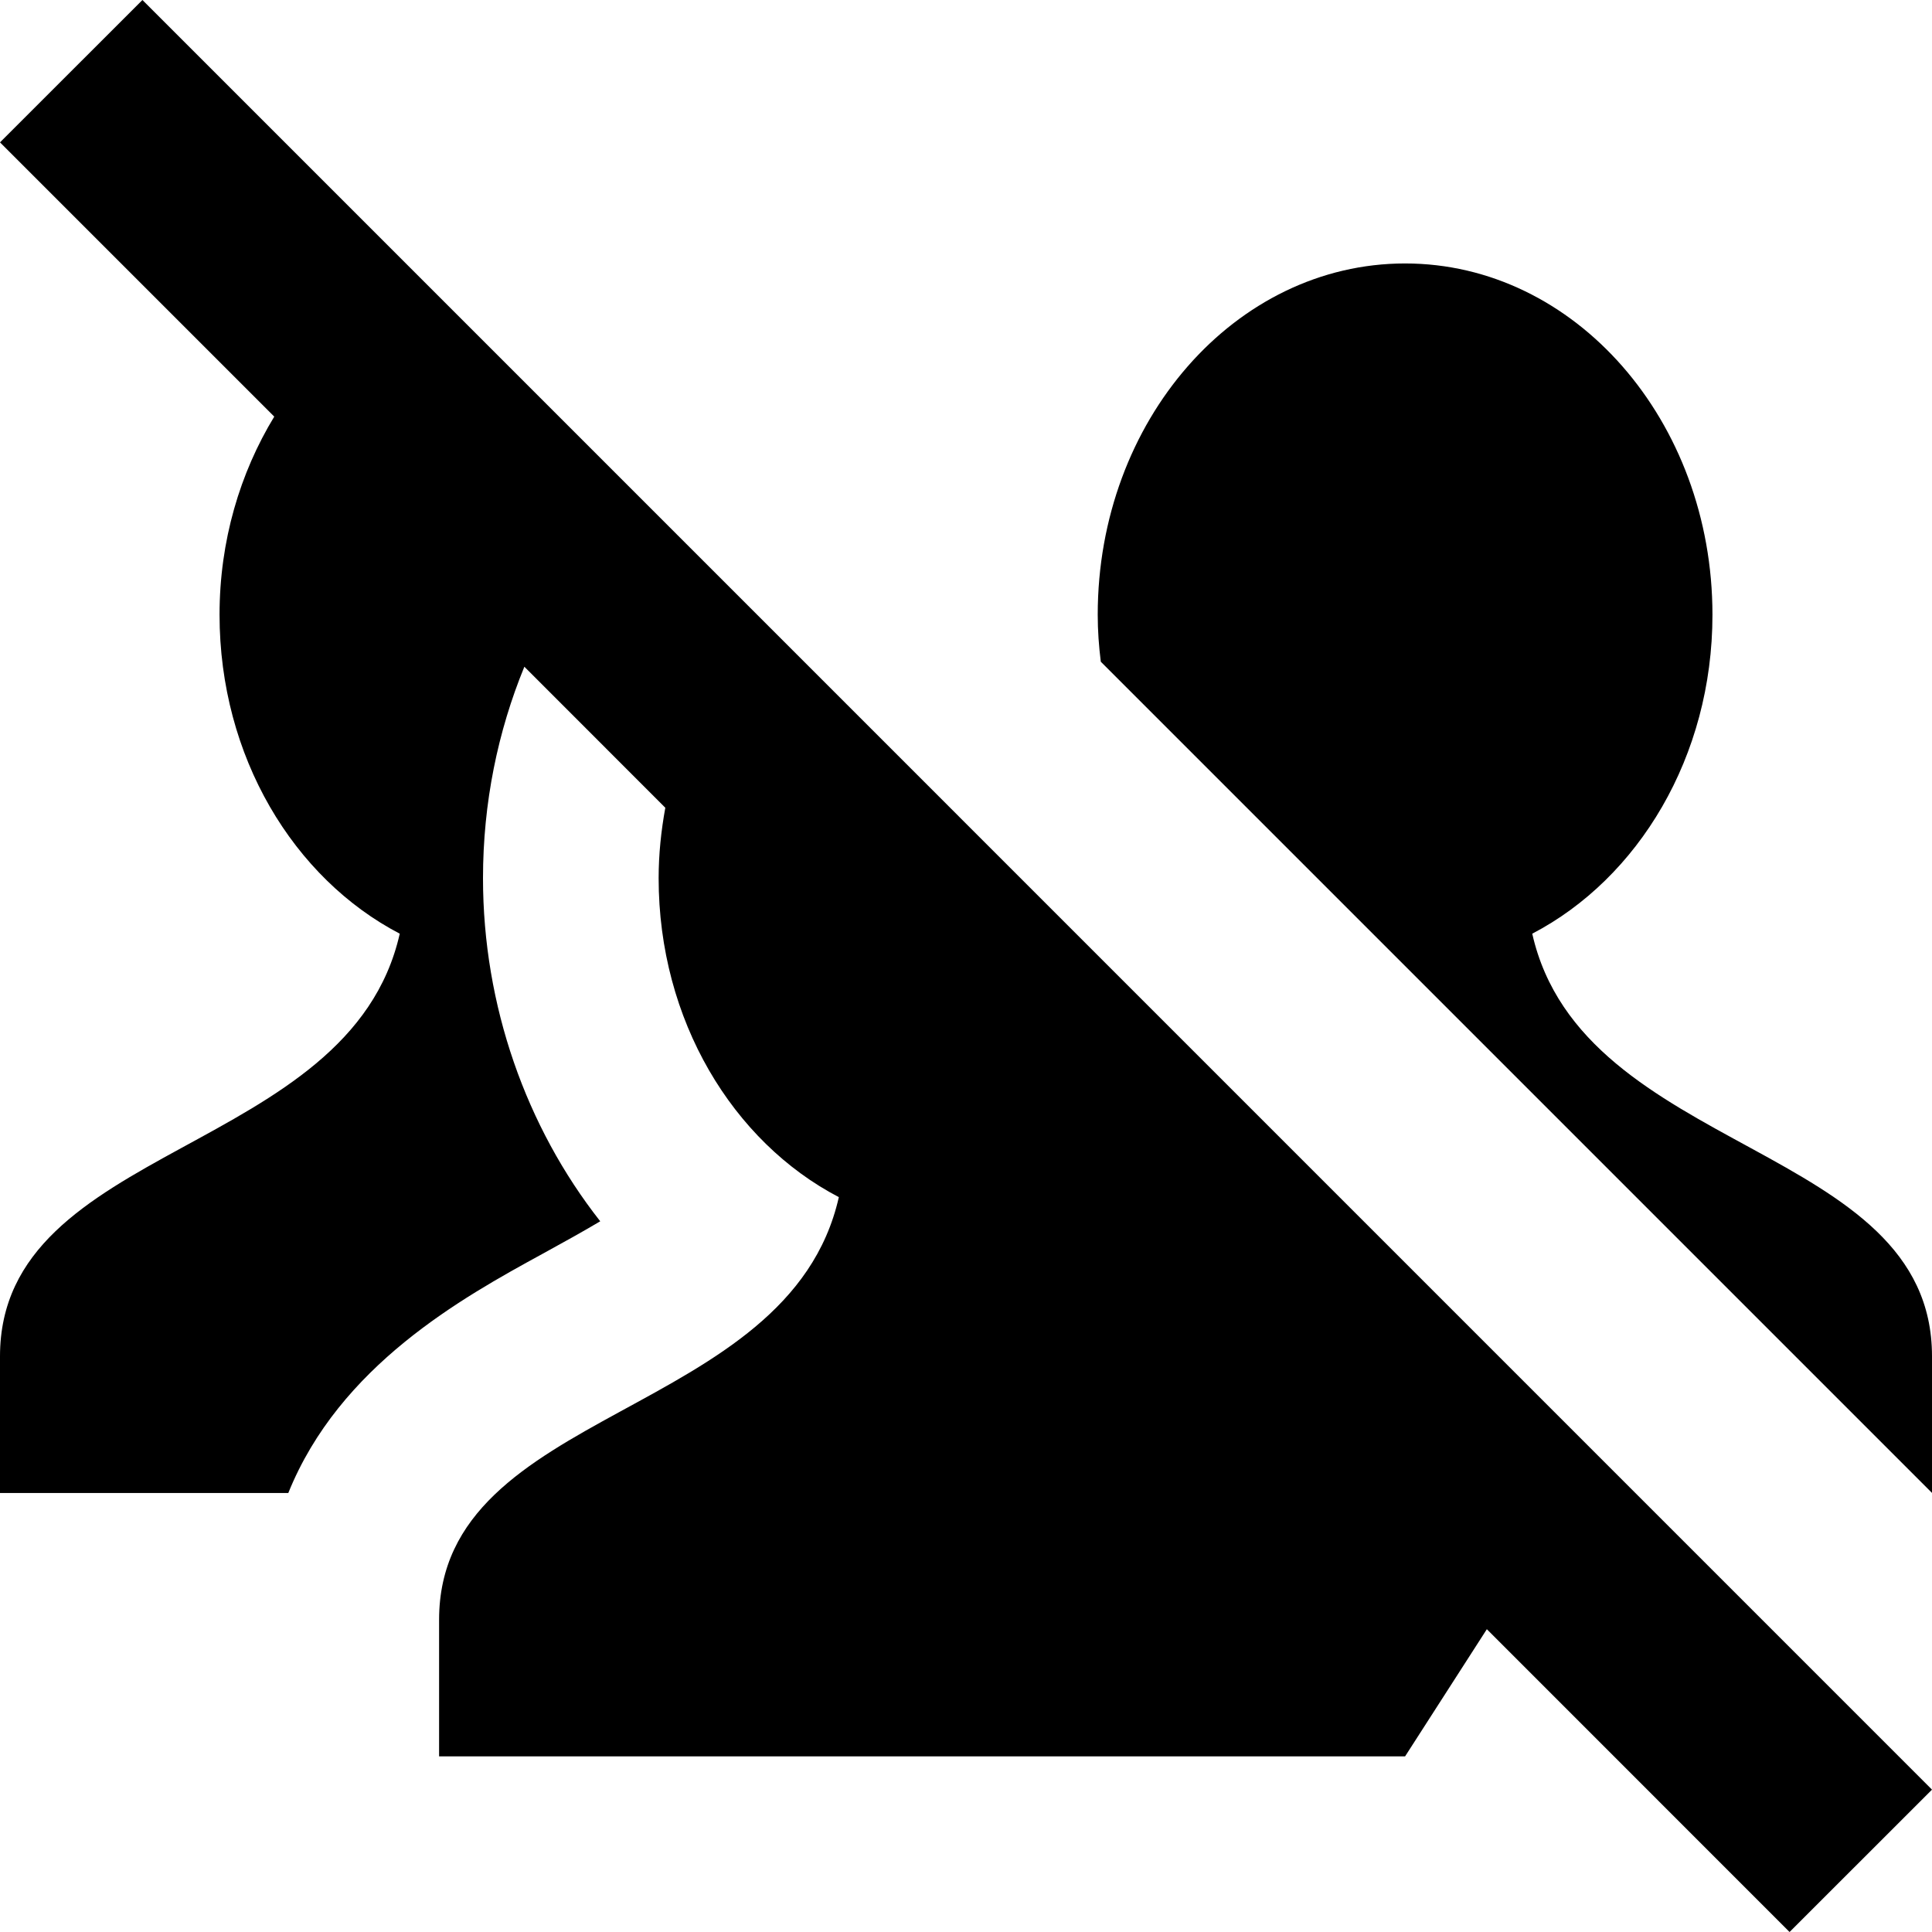 <svg xmlns="http://www.w3.org/2000/svg" xlink="http://www.w3.org/1999/xlink" width="22" height="22" viewBox="0 0 22 22"><path d="M0,1.621 L1.622,0 L22,20.379 L20.378,22 L16.931,18.552 L16,20 L5,20 L5,18.444 C5,16.008 8.98,16.164 9.552,13.632 C8.344,13.002 7.5,11.617 7.5,10 C7.5,9.724 7.529,9.457 7.576,9.198 L5.971,7.592 C5.669,8.328 5.5,9.142 5.5,10 C5.5,11.452 5.992,12.835 6.835,13.907 C6.643,14.021 6.422,14.144 6.179,14.277 C5.258,14.78 3.867,15.552 3.283,17.001 L0,17.001 L0,15.445 C0,13.009 3.98,13.164 4.552,10.632 C3.344,10.002 2.5,8.617 2.5,7 C2.5,6.159 2.733,5.385 3.123,4.744 L0,1.621 Z M17.448,10.632 C18.019,13.164 22,13.008 22,15.444 L22,17 L12.535,7.535 C12.513,7.36 12.5,7.182 12.5,7 C12.5,4.791 14.066,3 16,3 C17.933,3 19.5,4.791 19.5,7 C19.5,8.617 18.656,10.002 17.448,10.632 Z"/></svg>
